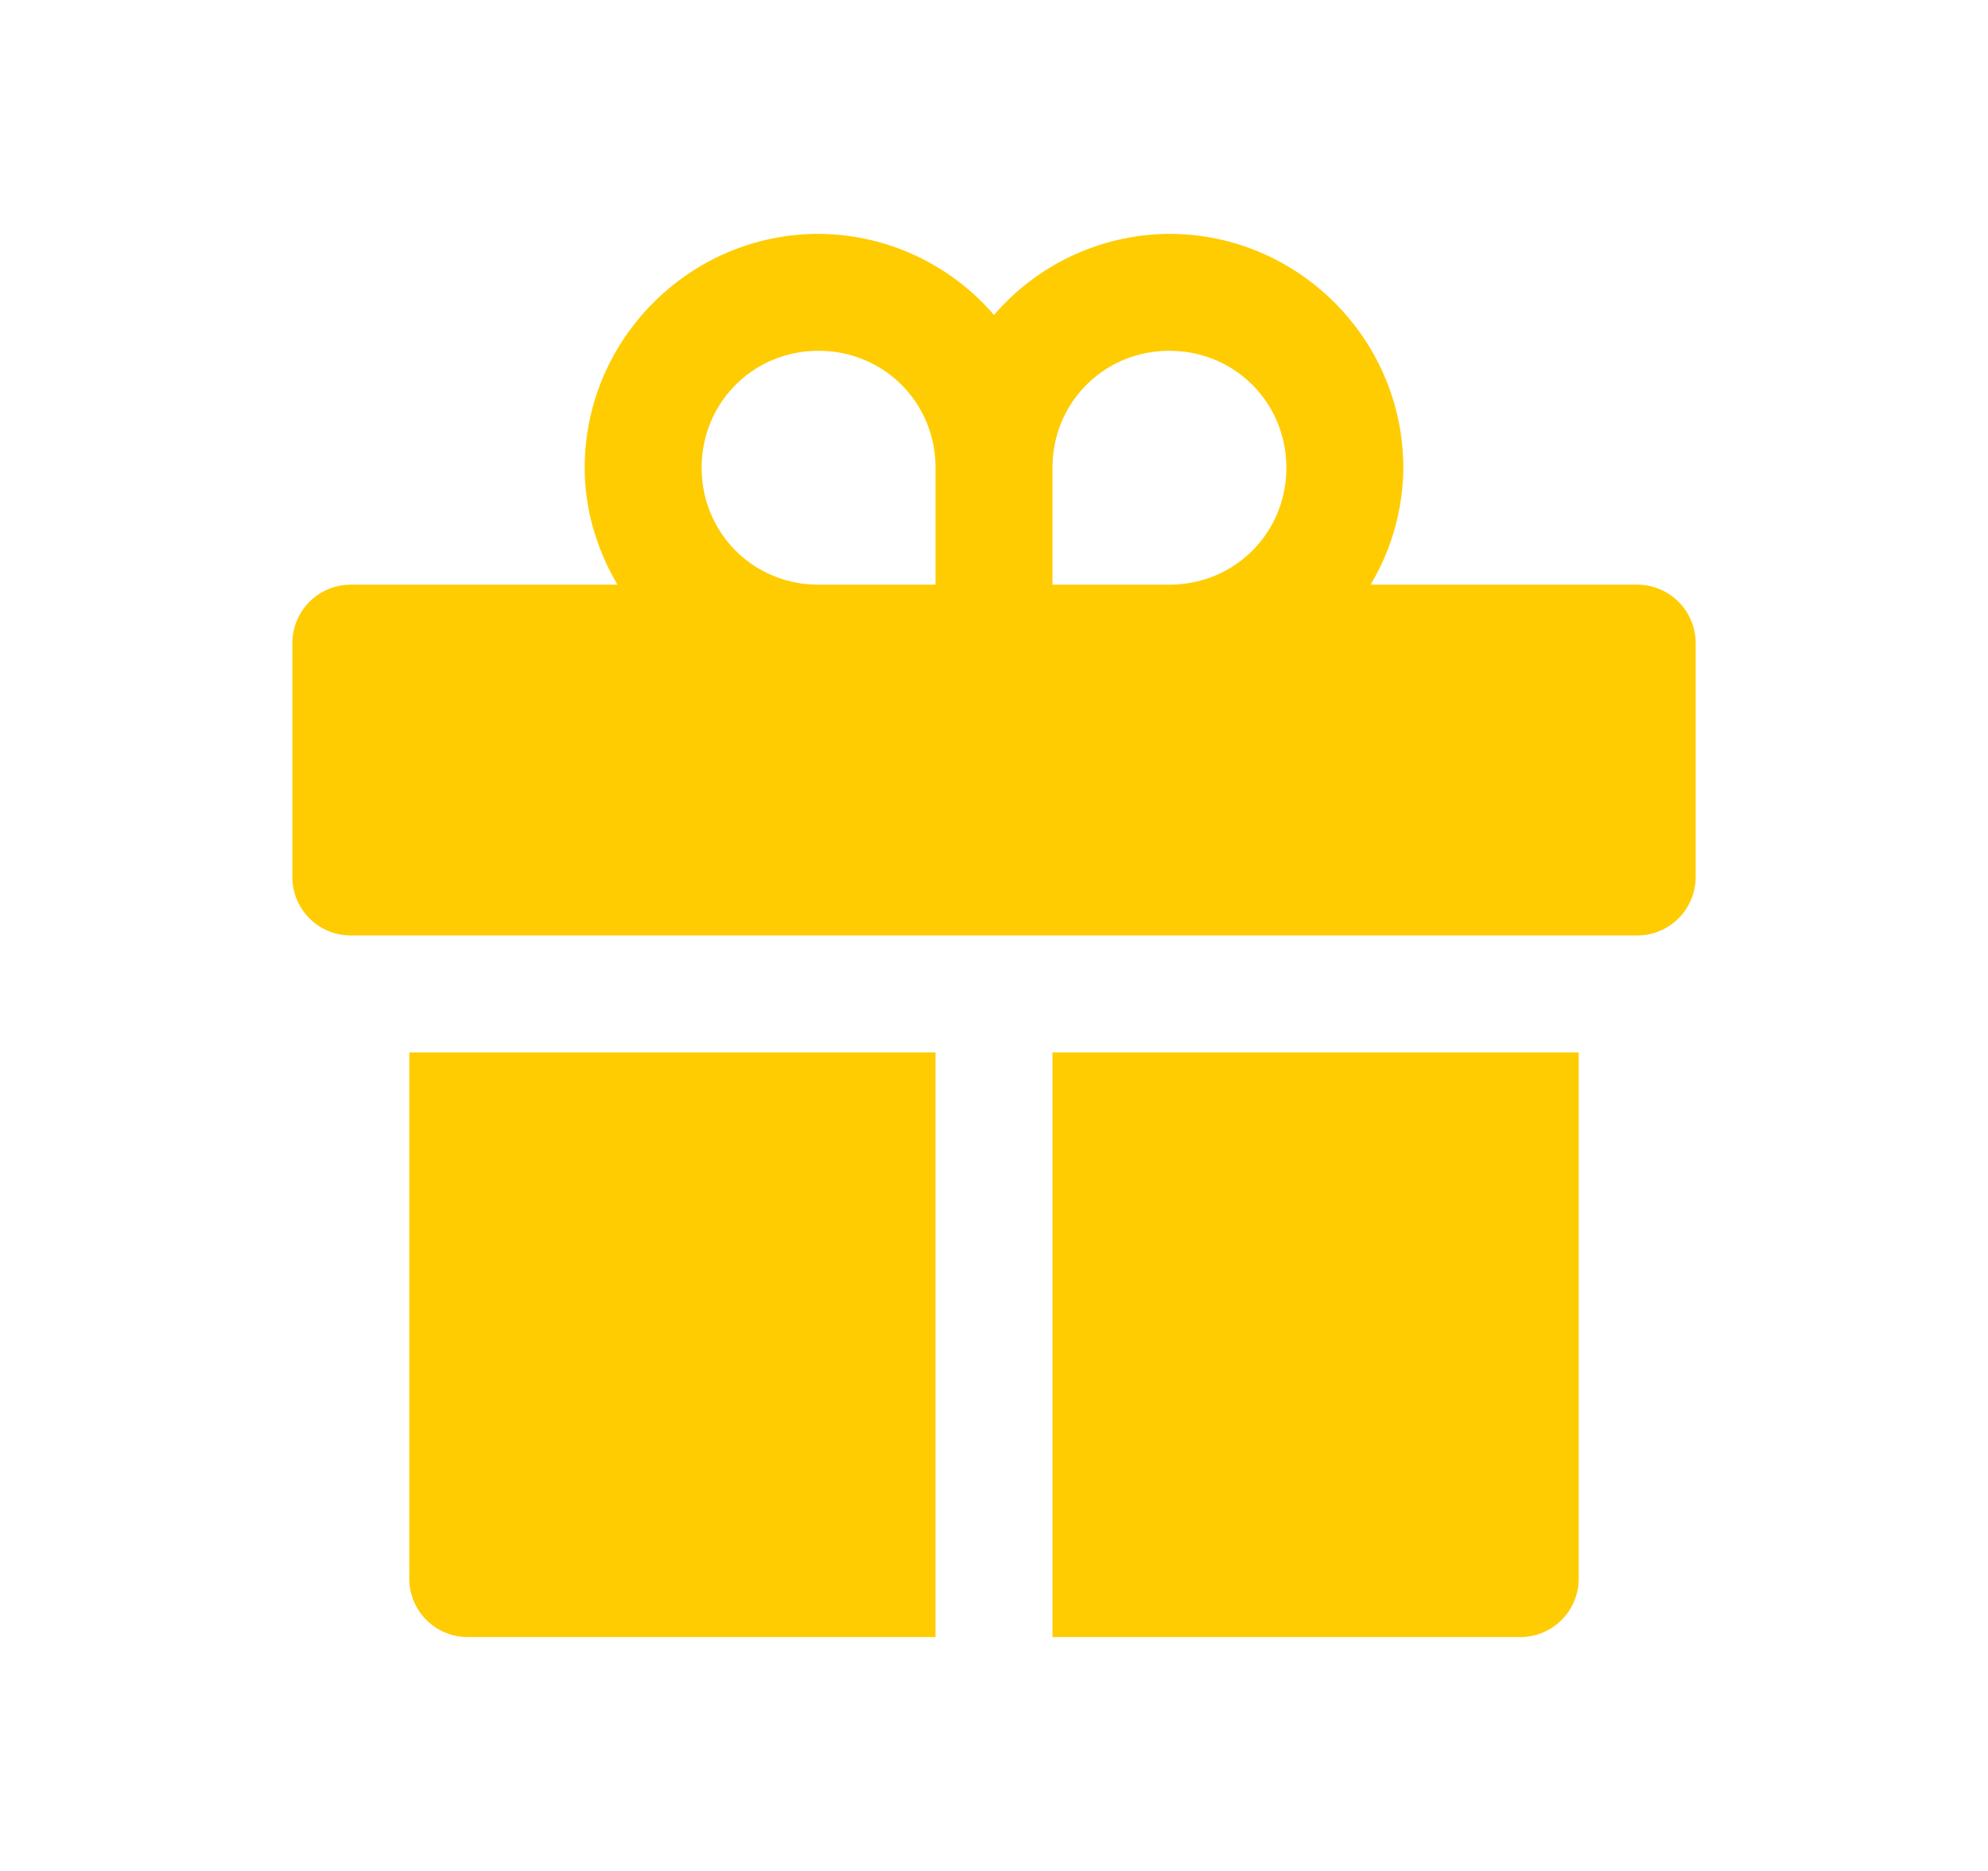 <svg width="17" height="16" fill="none" xmlns="http://www.w3.org/2000/svg"><path d="M7 2c-1.099 0-2 .901-2 2 0 .365.107.704.28 1H3a.5.5 0 00-.5.5v2A.5.5 0 003 8h11a.5.5 0 00.5-.5v-2A.5.5 0 0014 5h-2.28A1.97 1.97 0 0012 4c0-1.099-.901-2-2-2a1.99 1.99 0 00-1.5.694A1.99 1.99 0 007 2zm0 1c.558 0 1 .442 1 1v1H7c-.558 0-1-.442-1-1s.442-1 1-1zm3 0c.558 0 1 .442 1 1s-.442 1-1 1H9V4c0-.558.442-1 1-1zM3.5 9v4.5a.5.5 0 00.5.5h4V9H3.5zM9 9v5h4a.5.5 0 00.5-.5V9H9z" fill="#FECC00"/></svg>